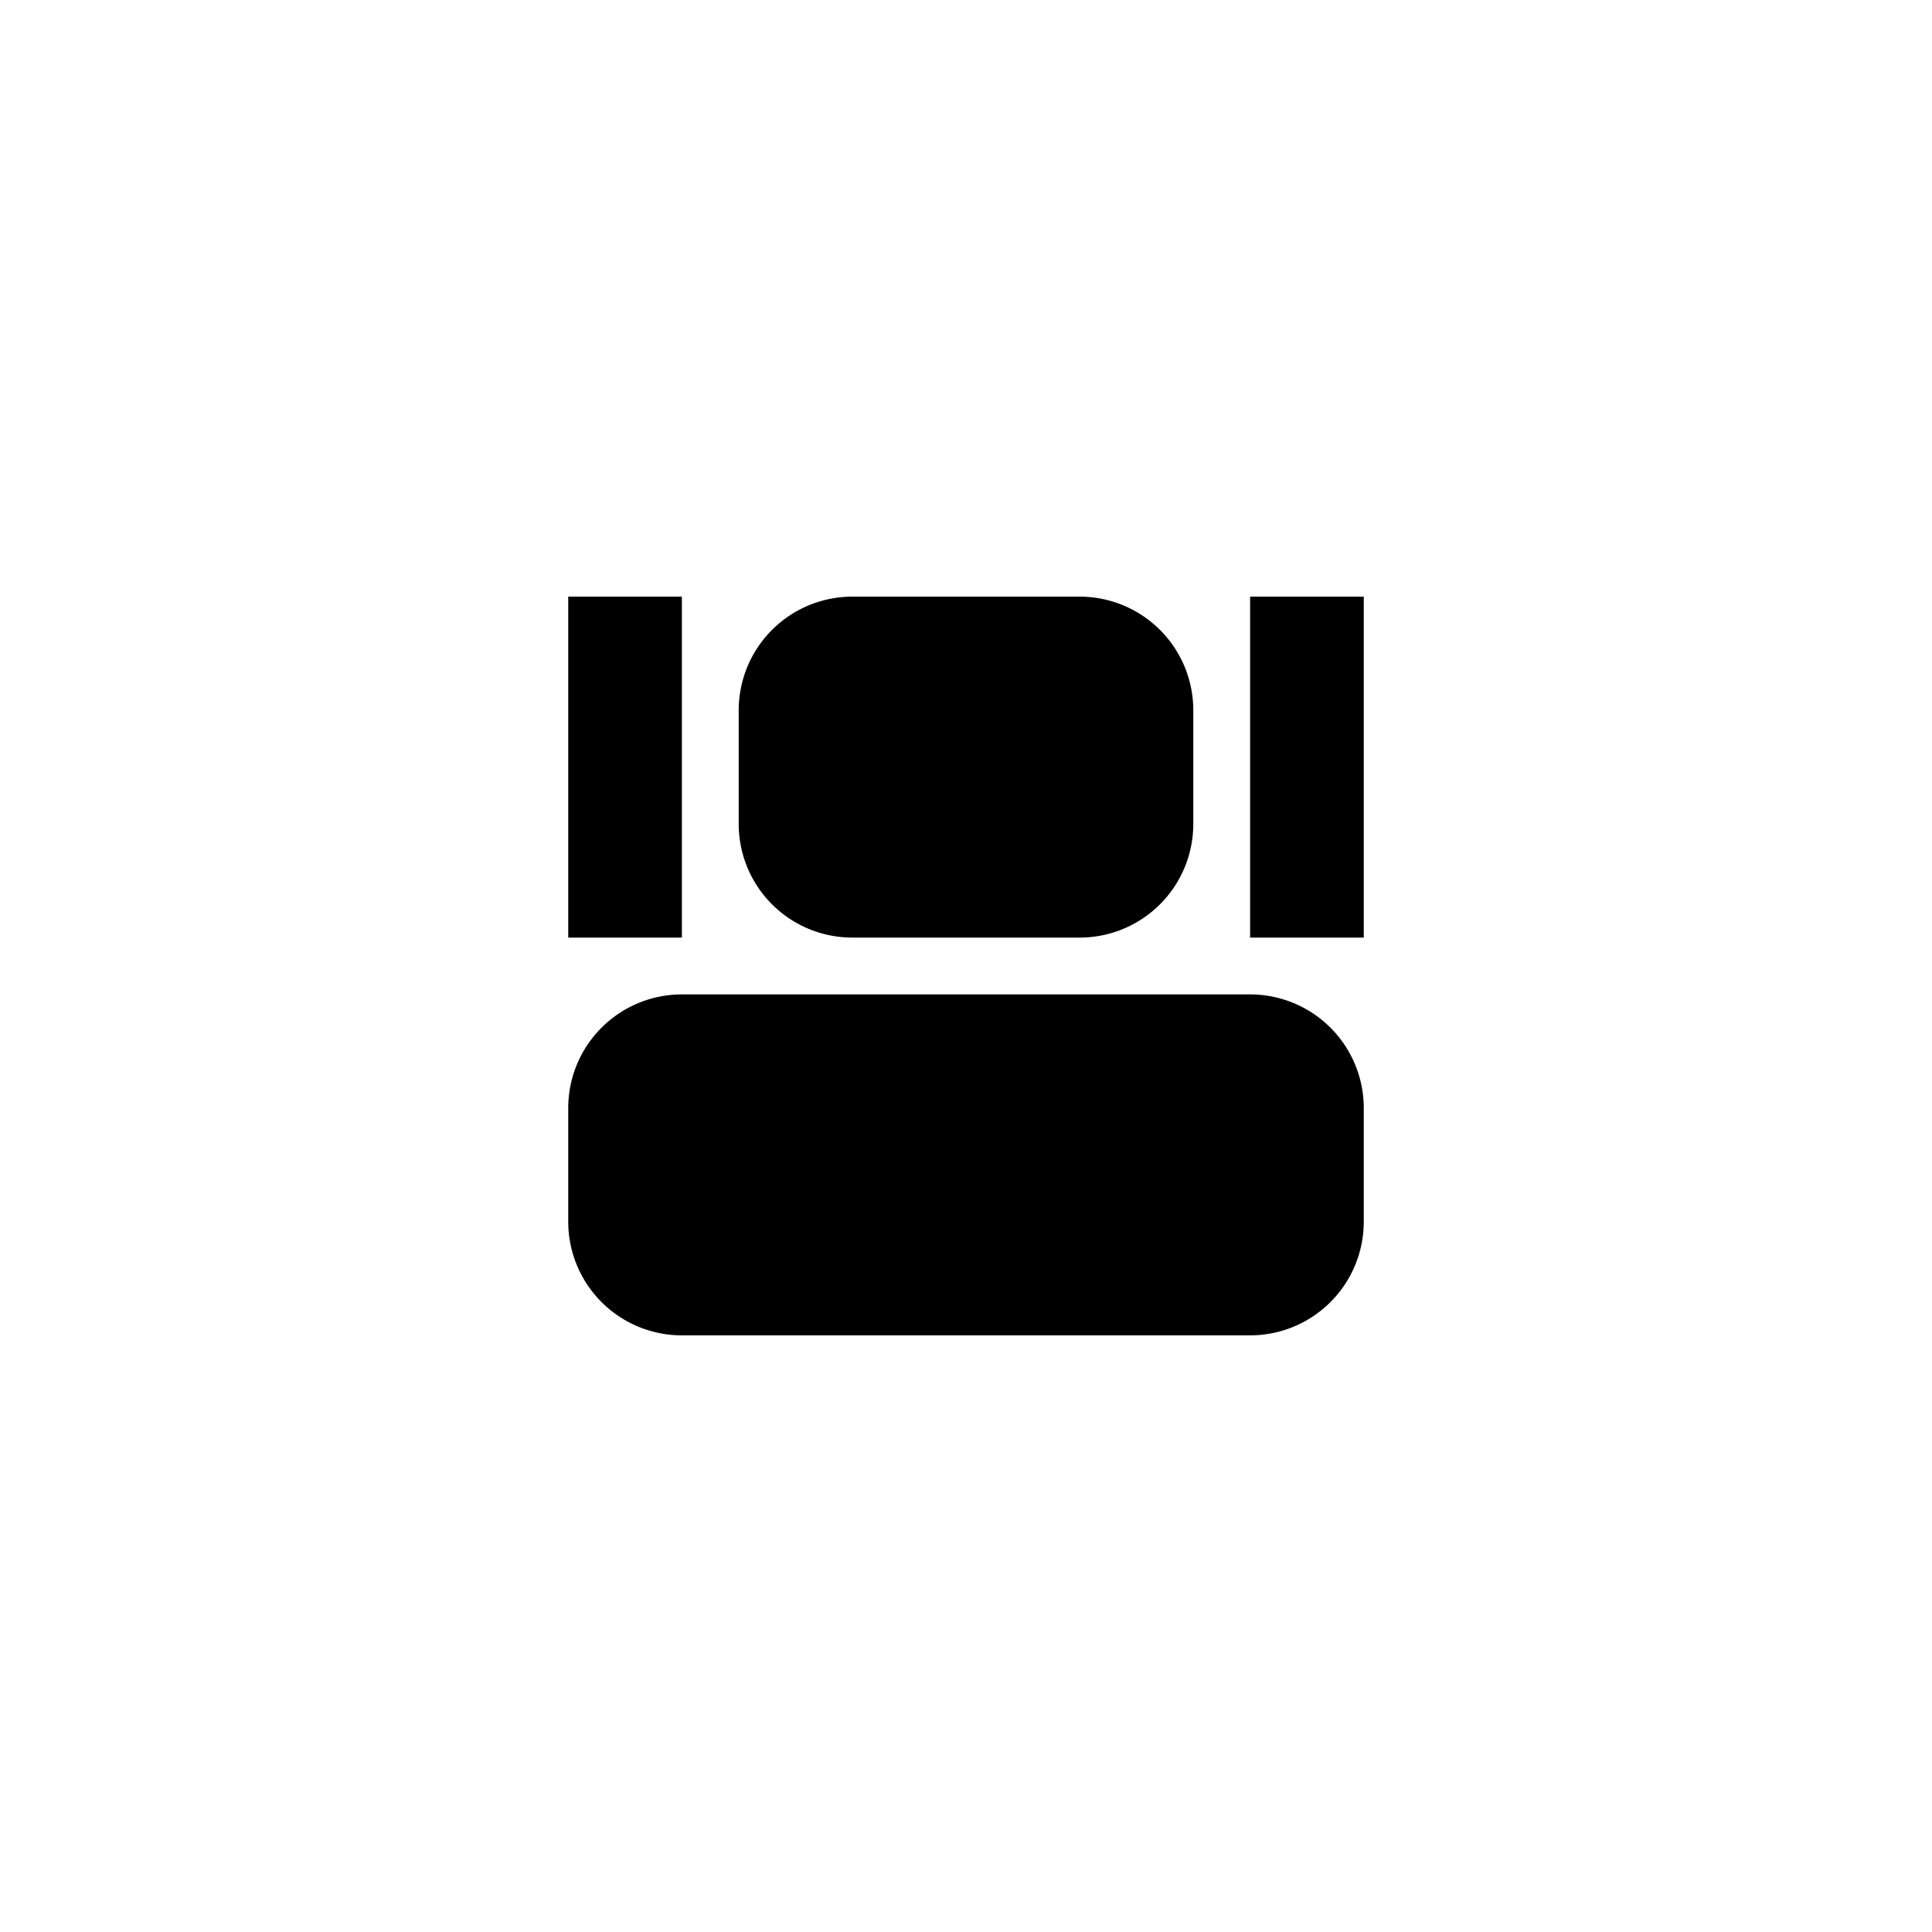 <svg xmlns="http://www.w3.org/2000/svg" width="34" height="34" viewBox="0 0 34 34"><path d="M22 23.5H12a2 2 0 0 1-2-2v-2a2 2 0 0 1 2-2h10a2 2 0 0 1 2 2v2a2 2 0 0 1-2 2zm-12-13h2v6h-2v-6zm12 0h2v6h-2v-6z" class="st1"/><path d="M19 16.5h-4a2 2 0 0 1-2-2v-2a2 2 0 0 1 2-2h4a2 2 0 0 1 2 2v2a2 2 0 0 1-2 2" class="st2"/></svg>